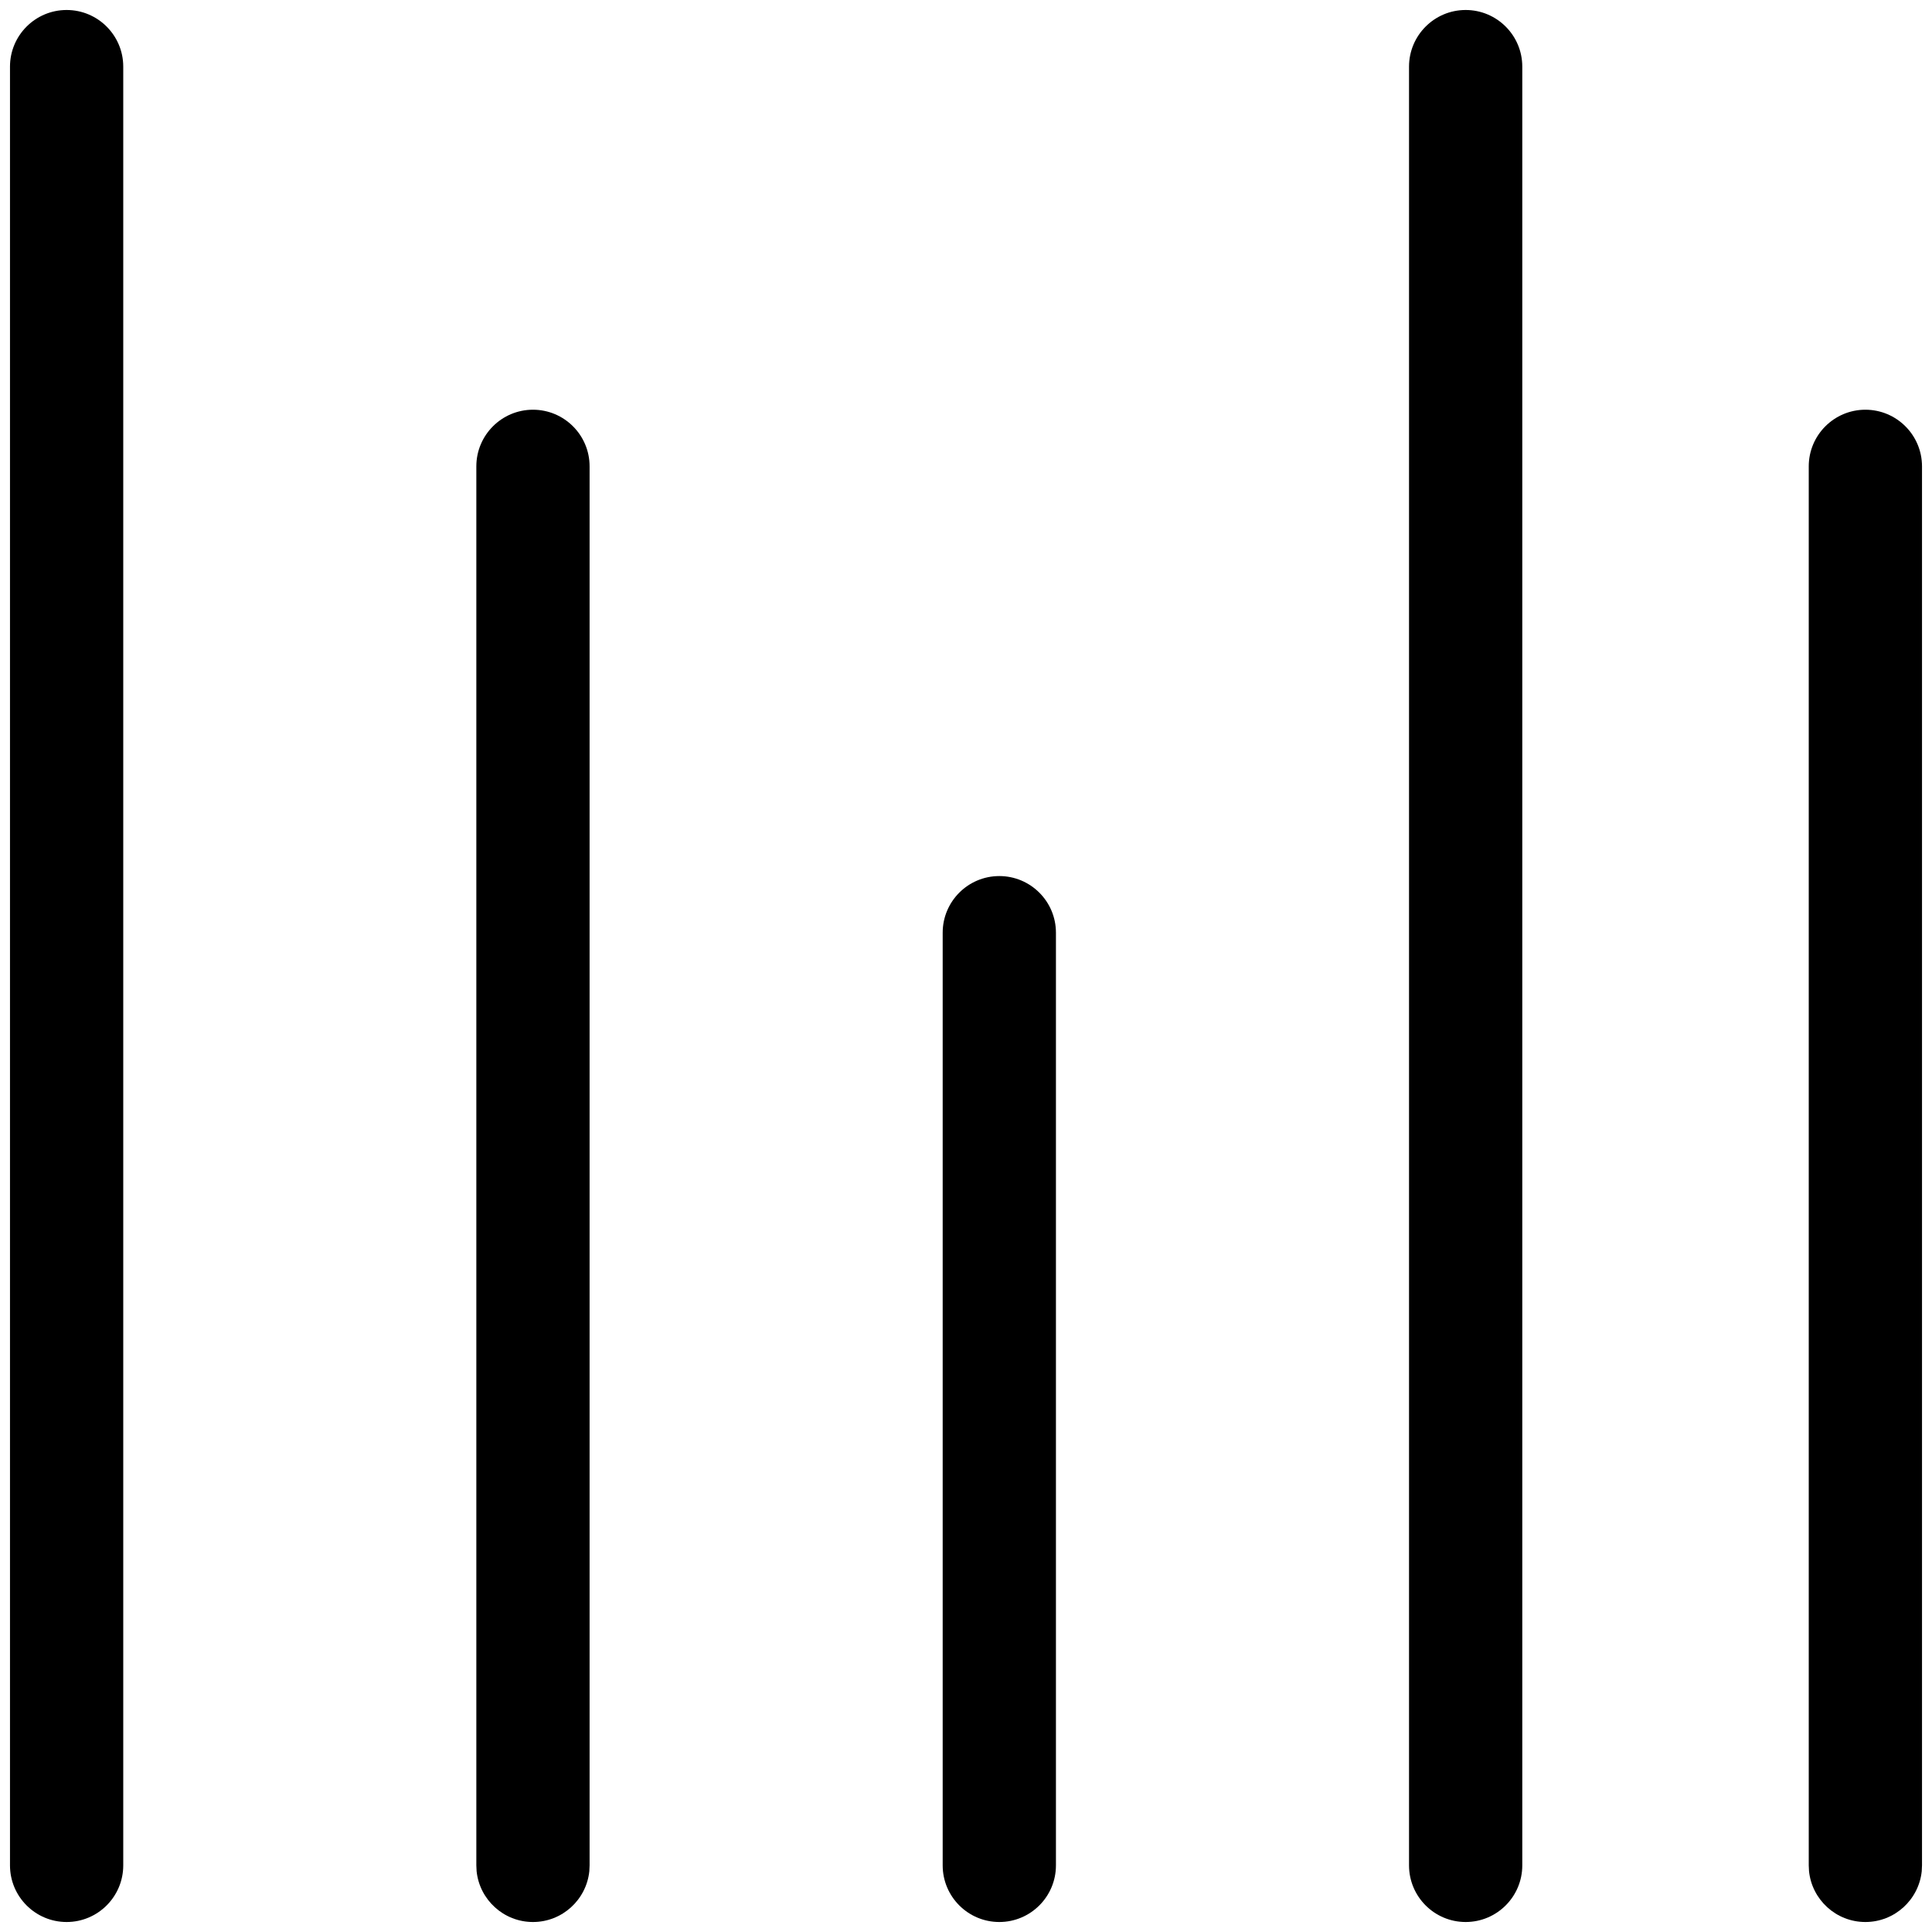 <svg viewBox="0 0 29 29" xmlns="http://www.w3.org/2000/svg">
<path d="M1.85 28C1.85 28.469 1.469 28.85 1 28.85C0.531 28.85 0.15 28.469 0.15 28L0.15 1C0.15 0.531 0.531 0.15 1 0.15C1.469 0.15 1.85 0.531 1.85 1L1.85 28Z" />
<path d="M22.85 28C22.85 28.469 22.469 28.85 22 28.85C21.531 28.85 21.15 28.469 21.15 28V1C21.15 0.531 21.531 0.15 22 0.15C22.469 0.15 22.85 0.531 22.85 1V28Z" />
<path d="M8.85 28L8.846 28.087C8.802 28.515 8.44 28.85 8 28.85C7.56 28.85 7.198 28.515 7.154 28.087L7.15 28L7.15 7C7.15 6.531 7.531 6.15 8 6.15C8.469 6.15 8.85 6.531 8.85 7L8.85 28Z" />
<path d="M28.85 28L28.846 28.087C28.802 28.515 28.44 28.85 28 28.85C27.56 28.85 27.198 28.515 27.154 28.087L27.15 28L27.15 7C27.15 6.531 27.531 6.15 28 6.15C28.469 6.15 28.85 6.531 28.85 7L28.85 28Z" />
<path d="M15.85 28C15.85 28.469 15.469 28.85 15 28.85C14.531 28.85 14.15 28.469 14.15 28L14.15 14C14.15 13.531 14.531 13.15 15 13.15C15.469 13.15 15.85 13.531 15.85 14L15.85 28Z" />
</svg>
